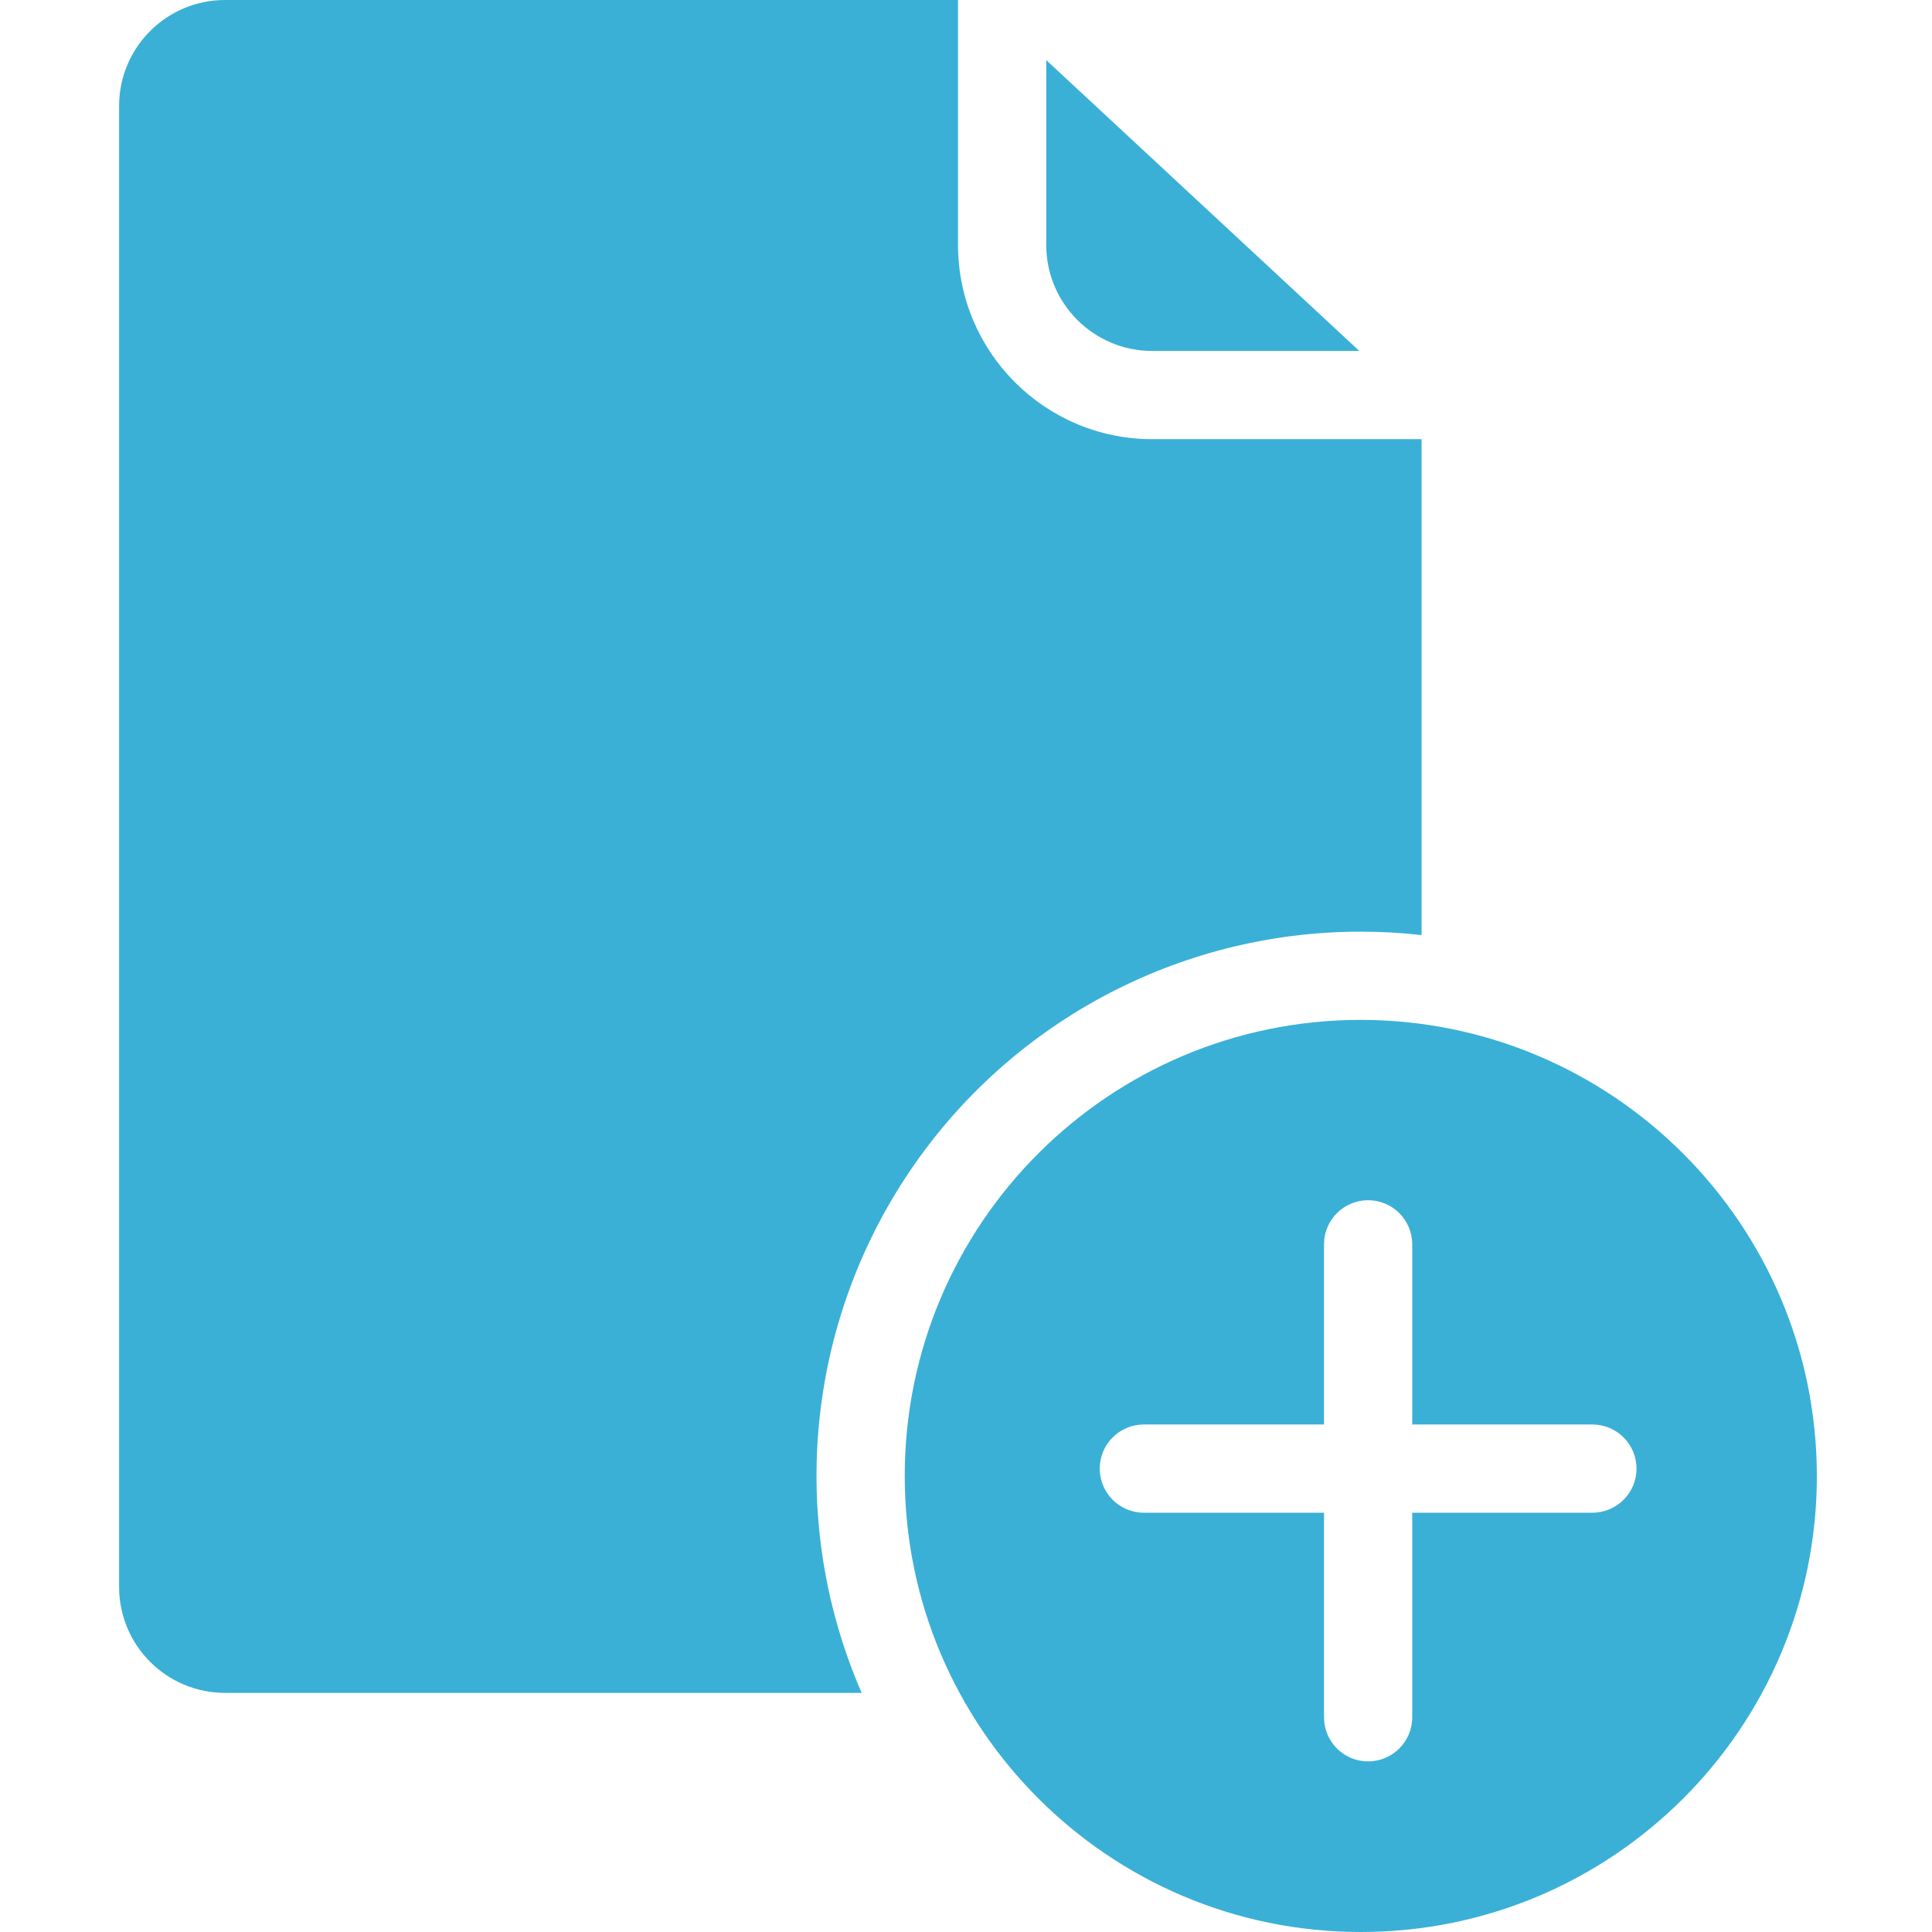 <?xml version="1.0"?>
<svg xmlns="http://www.w3.org/2000/svg" height="512px" viewBox="-27 0 438 438.001" width="512px"><g><path d="m281.504 211.215c4.605 0 9.211.258 13.785.773v-112.422h-61.098c-24.289-.027-43.973-19.711-44-44v-55.566h-166.191c-13.25.016-23.984 10.75-24 24v335.793c.016 13.246 10.75 23.984 24 24h144.348c-16.59-38.141-12.844-82.074 9.961-116.855 22.809-34.785 61.605-55.734 103.195-55.723zm0 0" data-original="#000000" class="active-path" data-old_color="#000000" fill="#3AB0D7"/><path d="m234.195 79.566h46.973l-70.973-65.938v41.938c.012 13.246 10.75 23.984 24 24zm0 0" data-original="#000000" class="active-path" data-old_color="#000000" fill="#3AB0D7"/><path d="m281.504 231.215c-57.102 0-103.395 46.289-103.391 103.391 0 57.105 46.289 103.395 103.395 103.395 57.102 0 103.391-46.289 103.391-103.395-.062-57.074-46.316-103.328-103.395-103.391zm52.5 111.73h-40.84v46.379c0 5.523-4.477 10-10 10-5.523 0-10-4.477-10-10v-46.379h-40.844c-5.523 0-10-4.477-10-10 0-5.52 4.477-10 10-10h40.844v-40.844c0-5.523 4.477-10 10-10 5.523 0 10 4.477 10 10v40.844h40.844c5.523 0 10 4.477 10 10 0 5.523-4.477 10-10 10zm0 0" data-original="#000000" class="active-path" data-old_color="#000000" fill="#3AB0D7"/></g> </svg>
